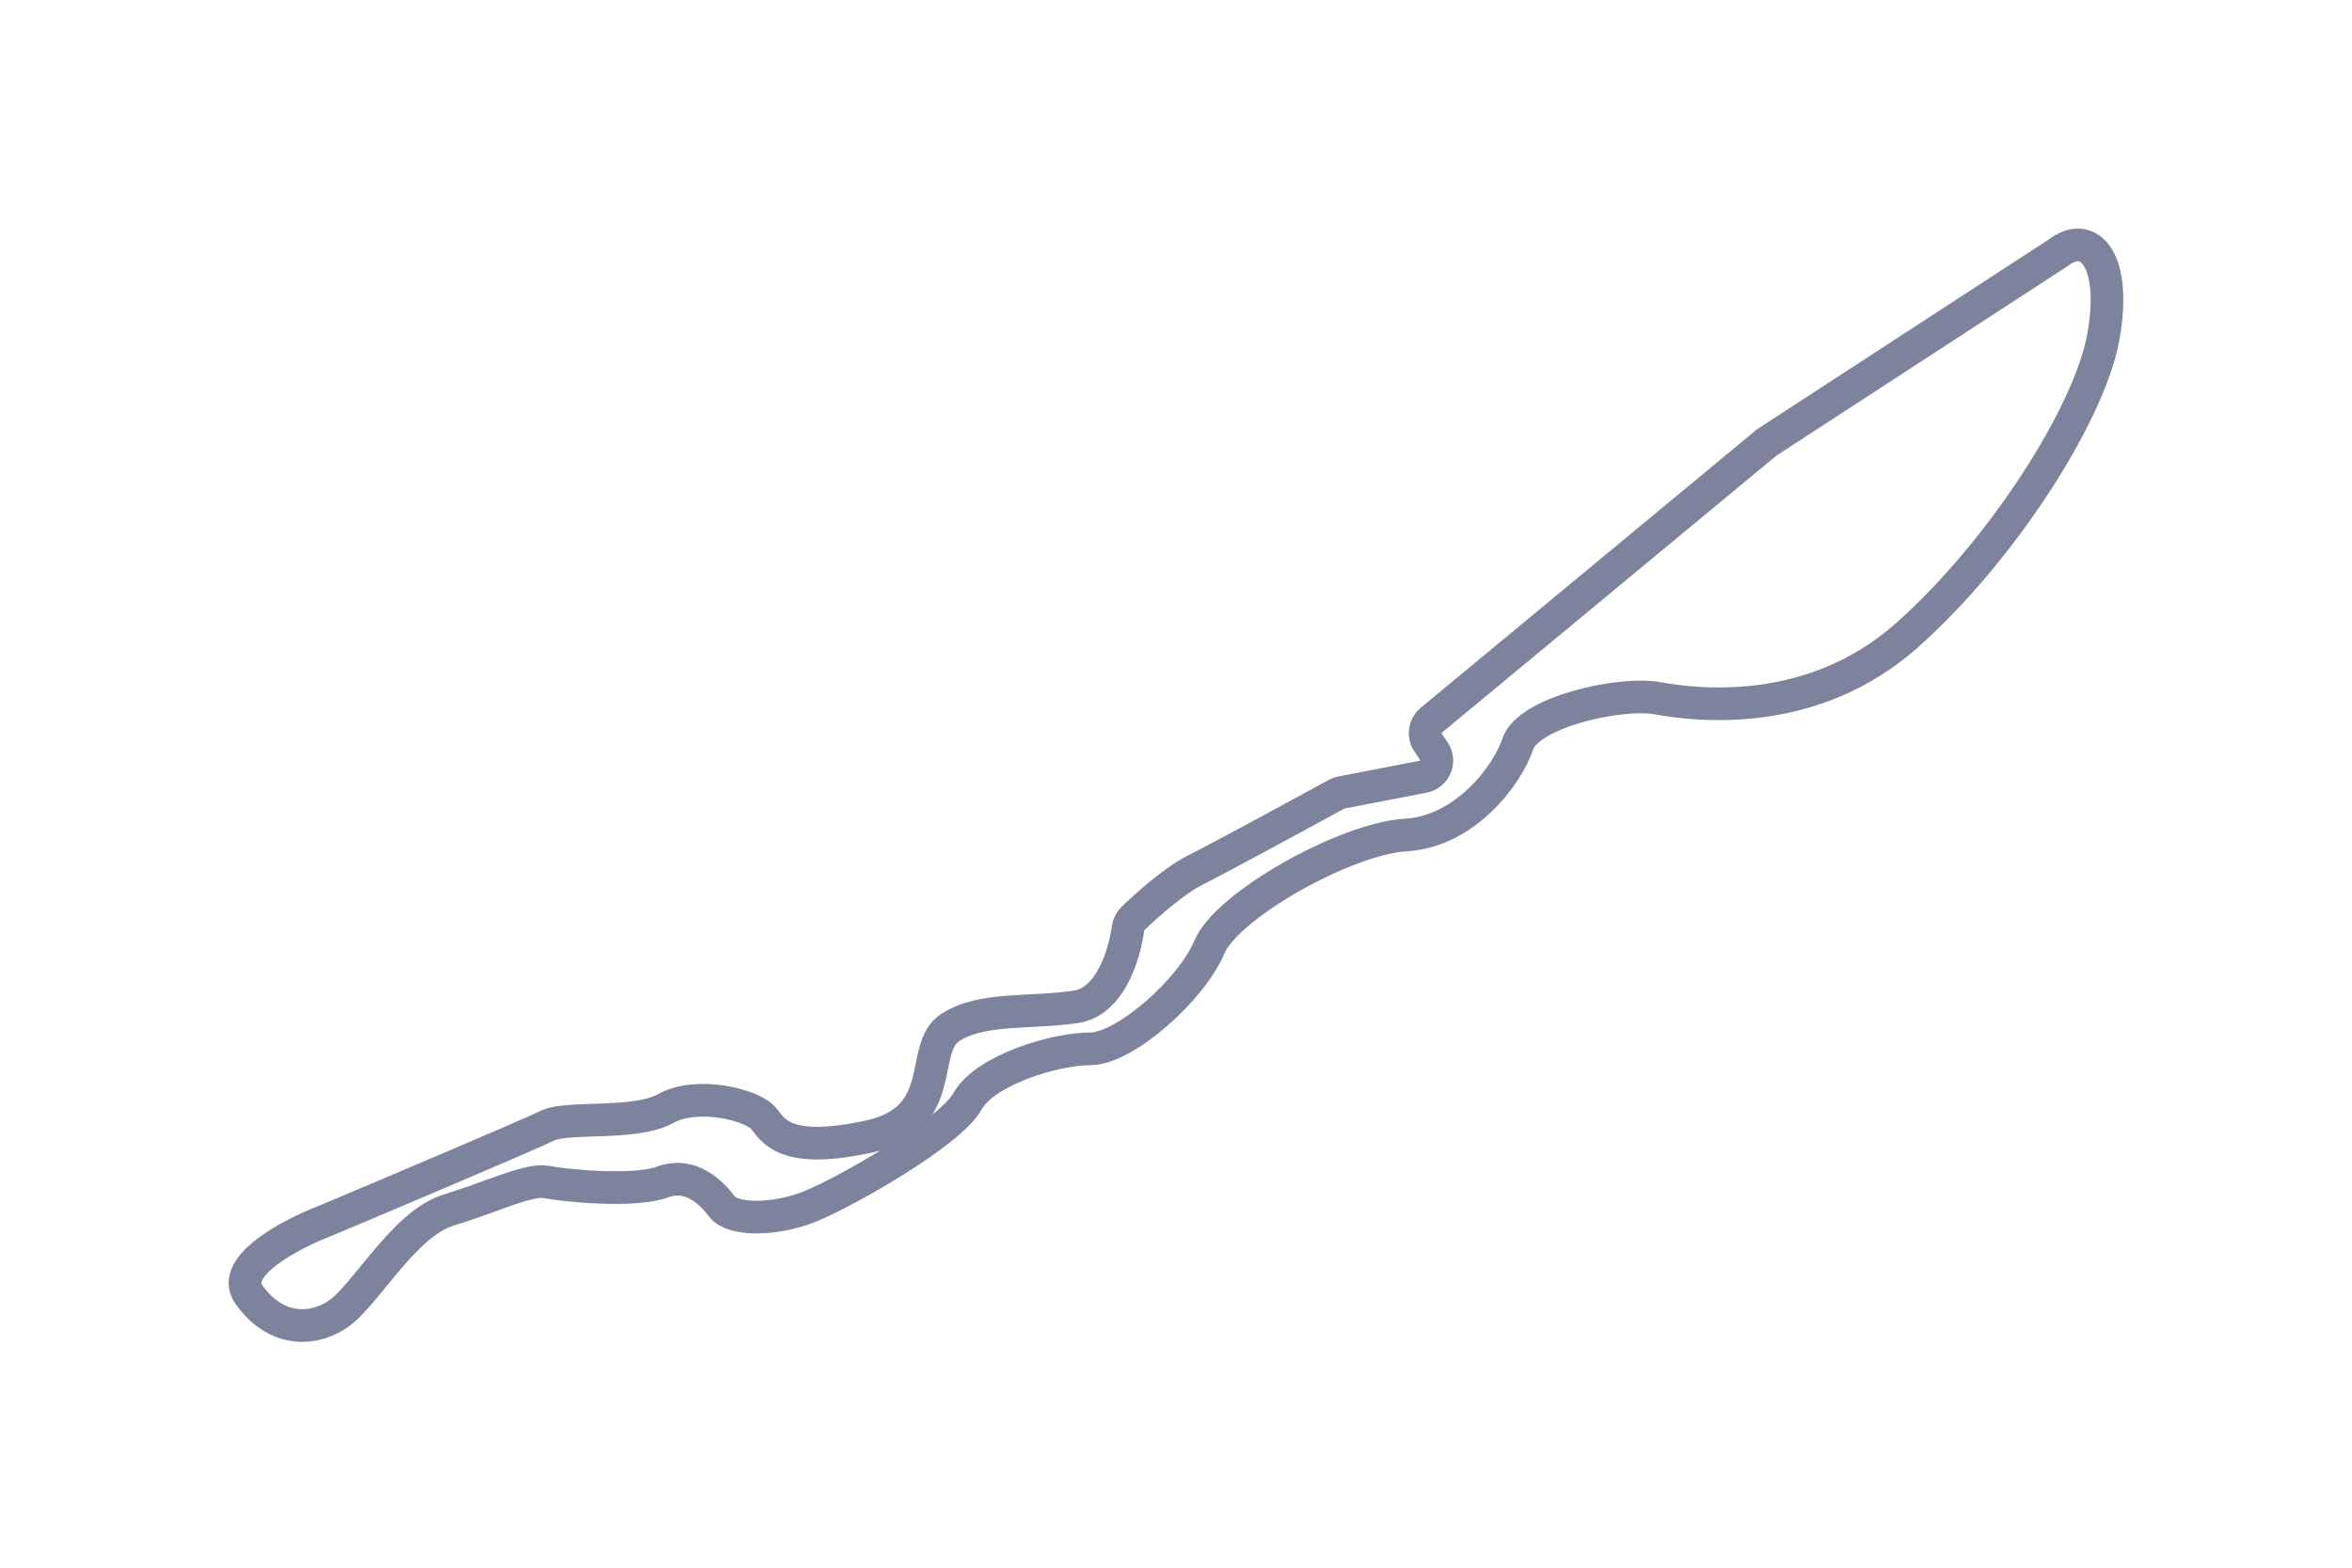 <svg width="72" height="48" viewBox="0 0 72 48" fill="none" xmlns="http://www.w3.org/2000/svg">
<path d="M54.084 13.547L62.991 7.75C63.957 6.997 64.816 7.967 64.386 10.328C63.957 12.689 61.274 16.875 58.377 19.45C55.479 22.026 51.937 21.597 50.757 21.382C49.576 21.167 46.786 21.811 46.464 22.777C46.142 23.743 44.854 25.46 43.03 25.567C41.205 25.675 37.556 27.714 37.02 29.002C36.483 30.29 34.444 32.114 33.371 32.114C32.298 32.114 30.151 32.758 29.615 33.724C29.078 34.69 25.858 36.514 24.785 36.944C23.712 37.373 22.424 37.373 22.102 36.944C21.78 36.514 21.136 35.87 20.278 36.192C19.419 36.514 17.273 36.3 16.736 36.192C16.2 36.085 15.126 36.622 13.731 37.051C12.336 37.48 11.155 39.734 10.297 40.27C9.438 40.807 8.365 40.7 7.614 39.627C7.013 38.768 8.937 37.766 9.975 37.373C12.014 36.514 16.221 34.733 16.736 34.475C17.38 34.153 19.419 34.475 20.385 33.939C21.351 33.402 23.068 33.831 23.39 34.261C23.712 34.69 24.141 35.334 26.61 34.797C29.078 34.261 28.112 32.114 29.078 31.47C30.044 30.826 31.547 31.041 32.942 30.826C33.979 30.667 34.416 29.26 34.531 28.43C34.547 28.314 34.596 28.205 34.681 28.124C35.128 27.693 35.97 26.951 36.59 26.641C37.264 26.304 39.717 24.974 40.923 24.316C40.968 24.292 41.016 24.275 41.067 24.265L43.58 23.779C43.93 23.711 44.099 23.308 43.901 23.01L43.709 22.723C43.567 22.51 43.609 22.224 43.806 22.06L54.084 13.547Z" stroke="#7D839C" strokeWidth="1.5"/>
</svg>
